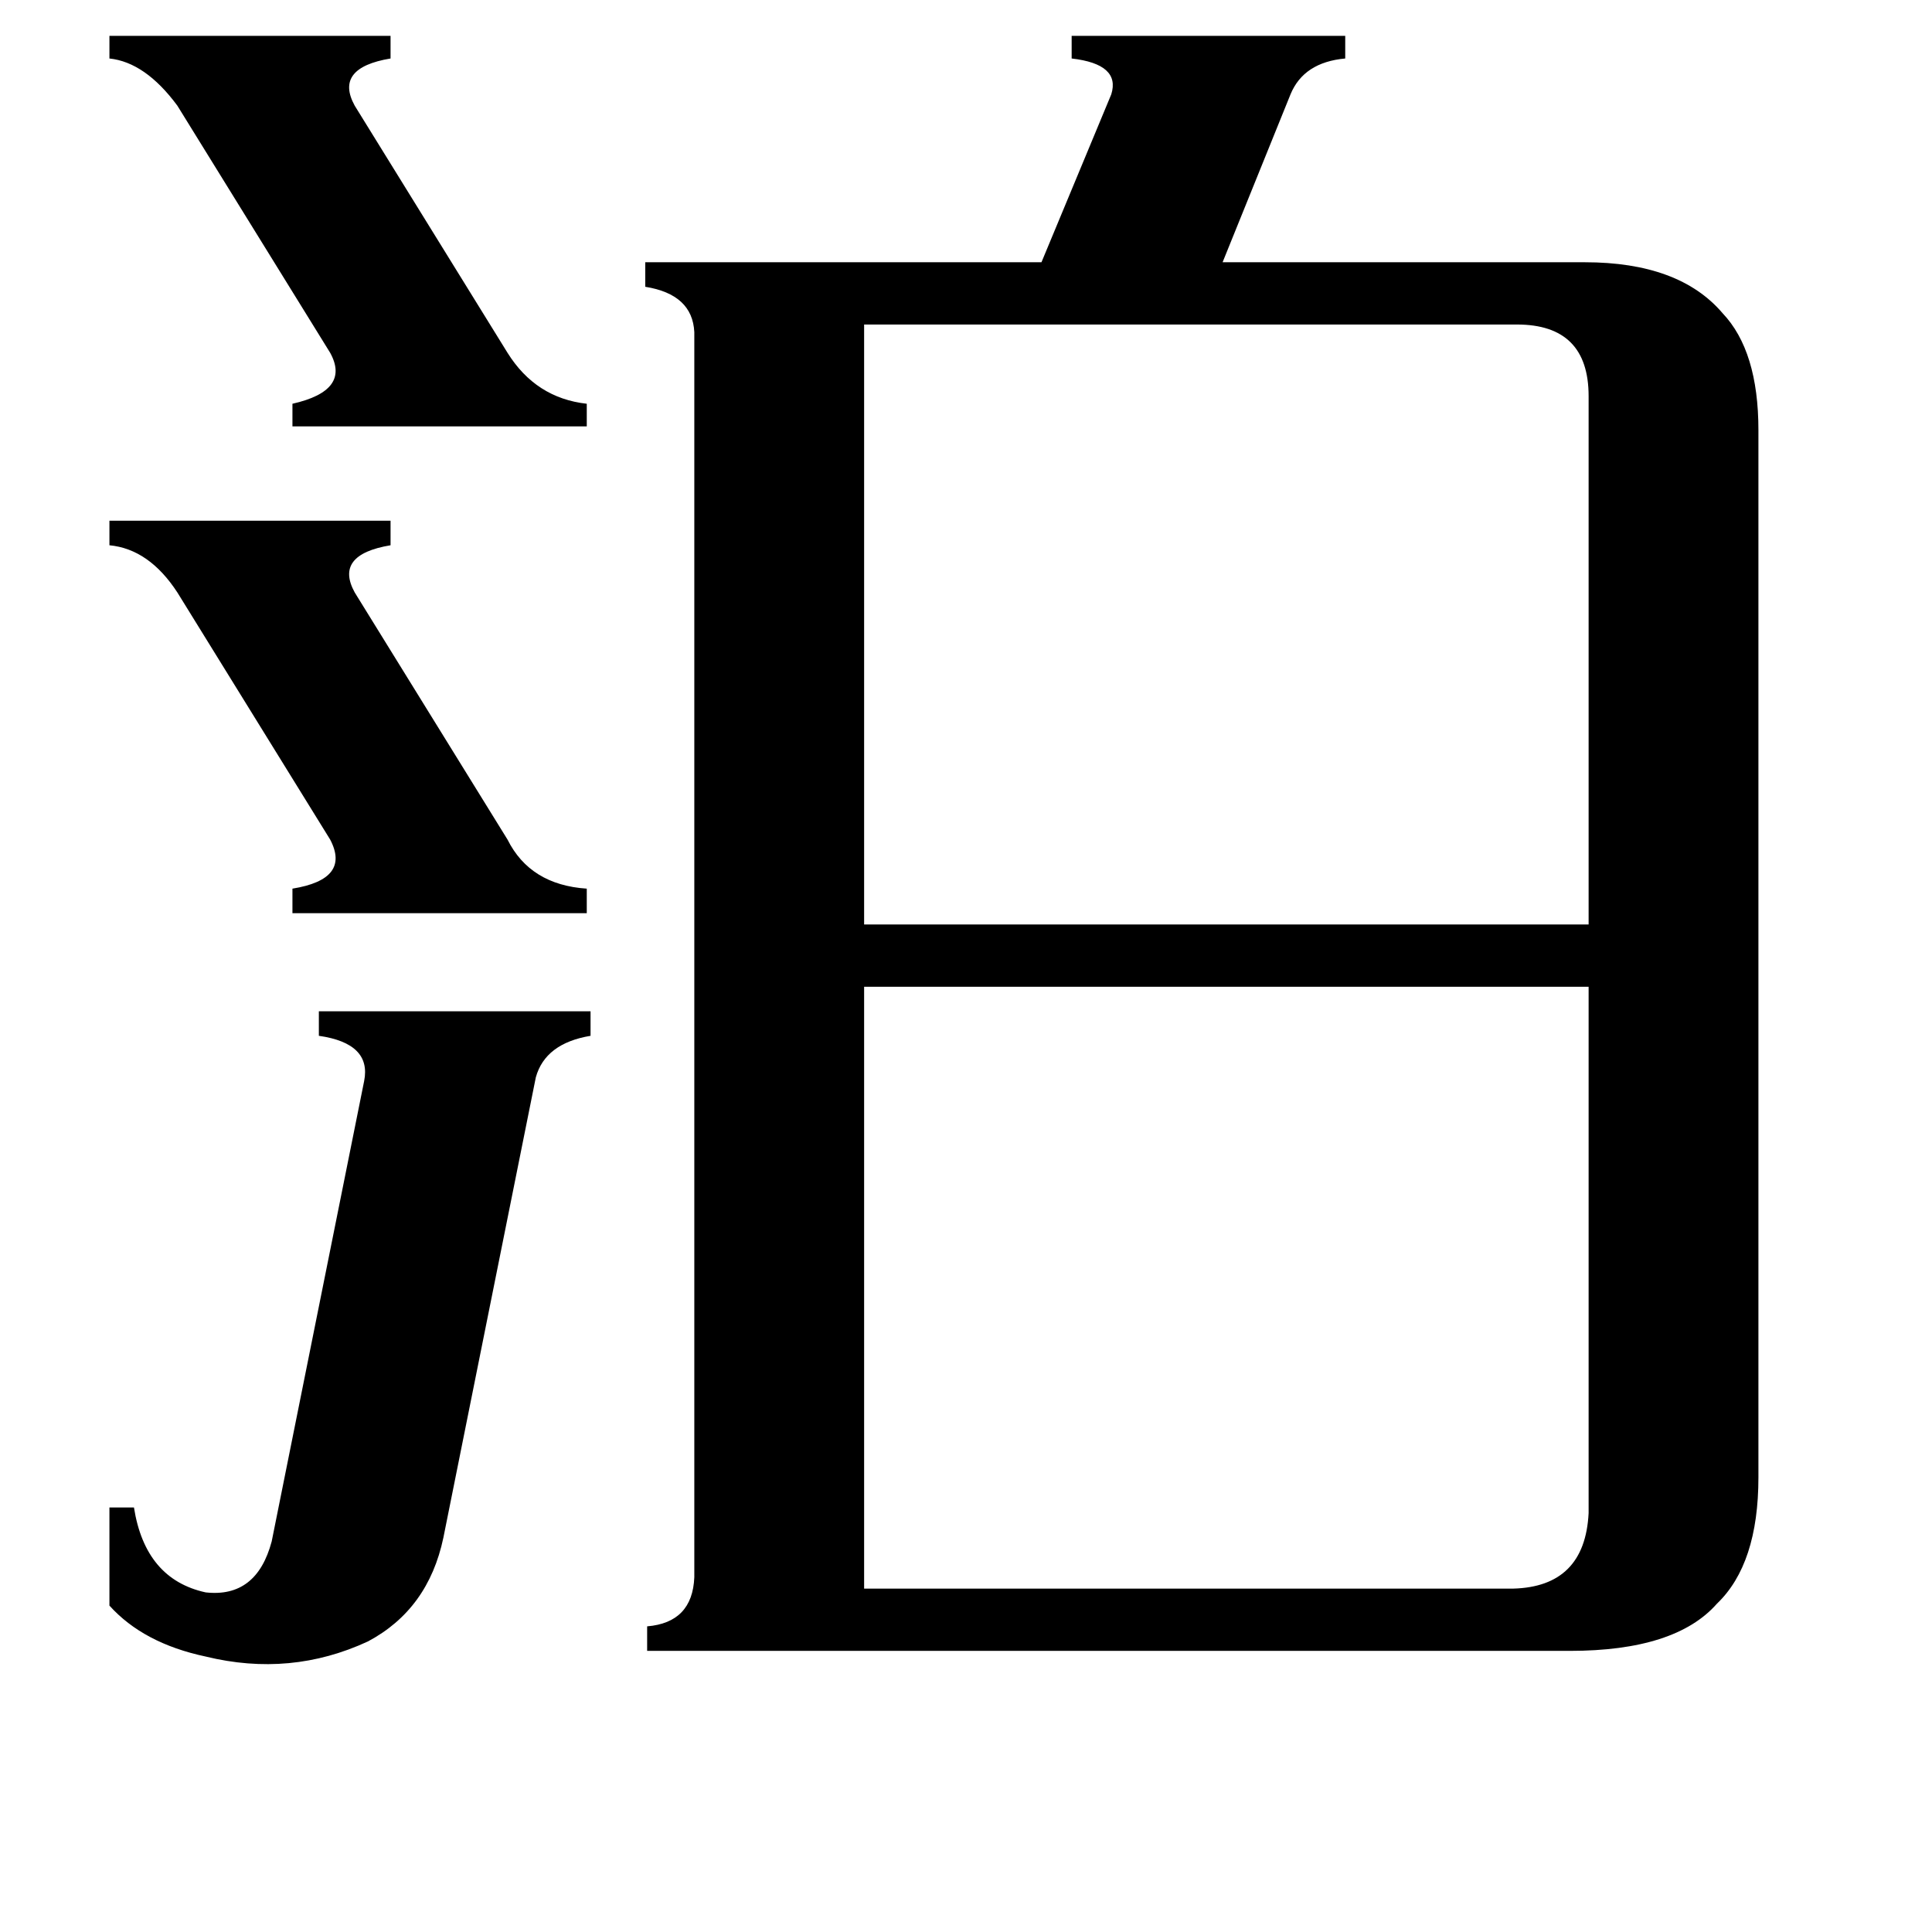 <svg xmlns="http://www.w3.org/2000/svg" viewBox="0 -800 1024 1024">
	<path fill="#000000" d="M58 -781H207V-769Q177 -764 188 -744L269 -613Q284 -589 311 -586V-574H155V-586Q186 -593 175 -613L94 -744Q77 -767 58 -769ZM58 -524H207V-511Q177 -506 188 -486L269 -355Q281 -331 311 -329V-316H155V-329Q186 -334 175 -355L94 -486Q79 -509 58 -511ZM193 -227Q197 -247 169 -251V-264H313V-251Q289 -247 284 -229L235 15Q227 53 195 70Q154 89 109 78Q76 71 58 51V-1H71Q77 37 109 44Q136 47 144 17ZM458 -628V-310H842V-590Q842 -628 804 -628ZM458 42H802Q840 41 842 2V-277H458ZM368 -624Q367 -644 342 -648V-661H552L589 -750Q594 -766 568 -769V-781H713V-769Q691 -767 684 -750L648 -661H840Q890 -661 913 -634Q932 -614 932 -572V-17Q932 29 910 50Q888 75 832 75H343V62Q367 60 368 36Z"/>
</svg>